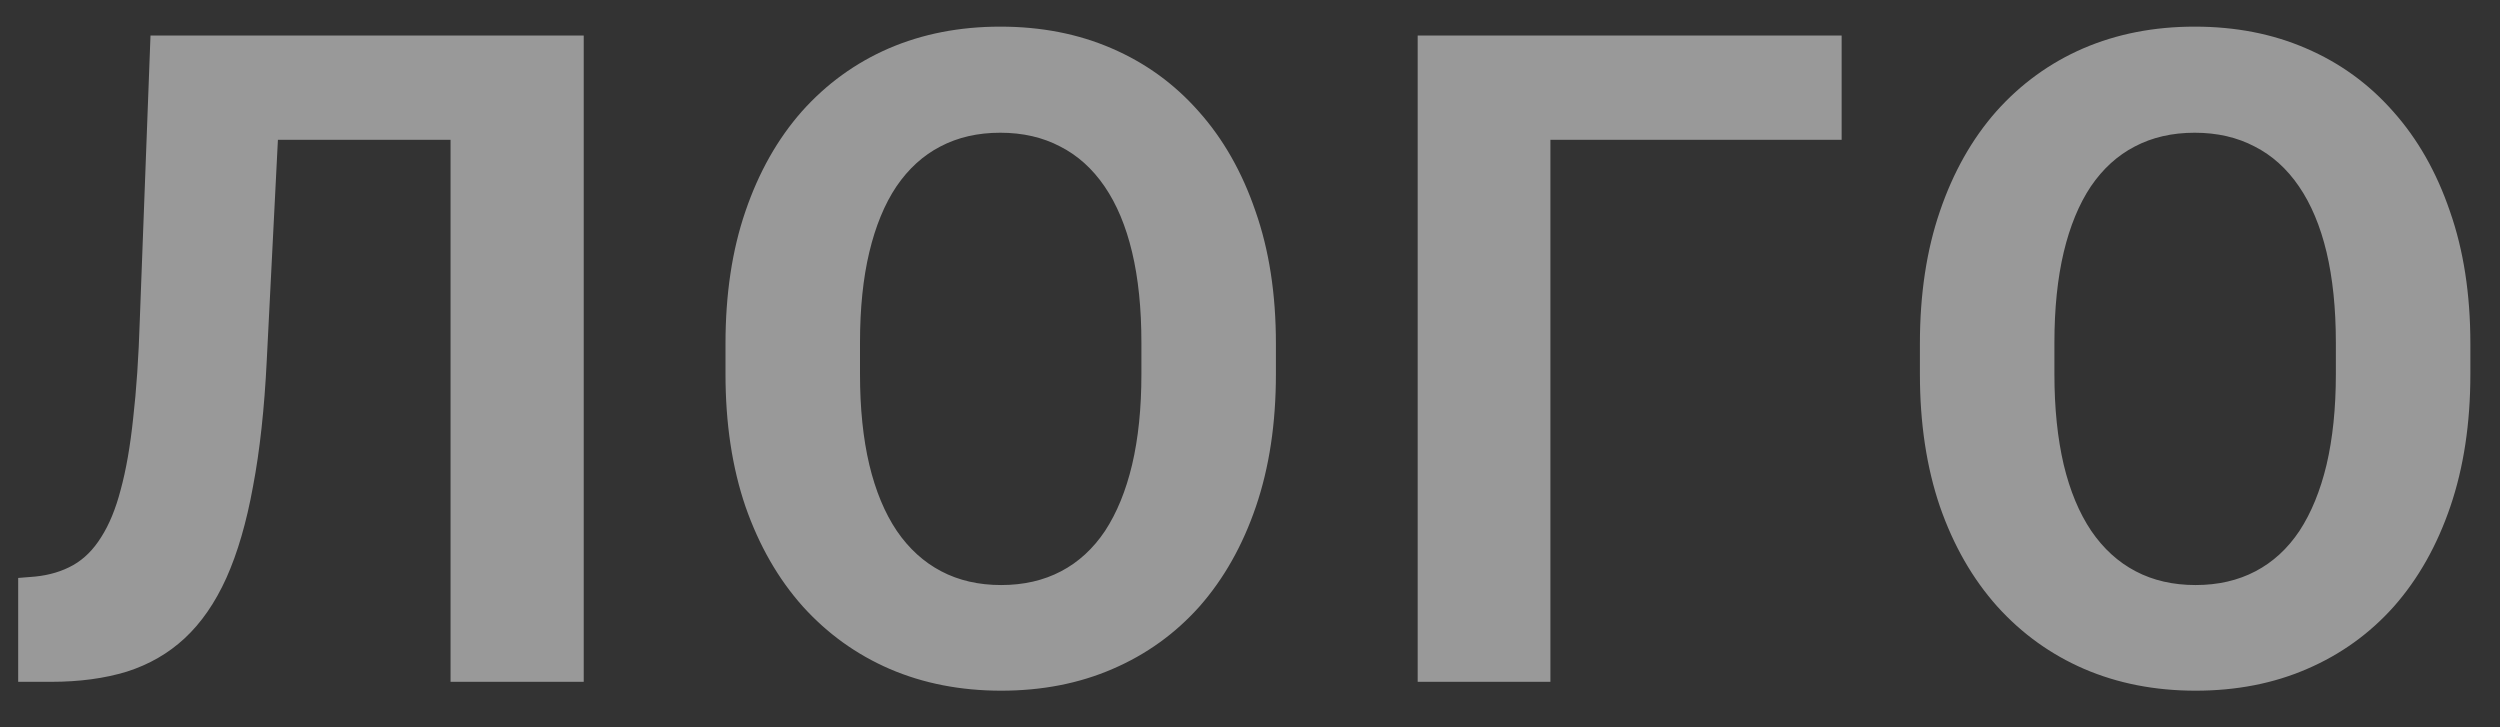 <svg width="55" height="16" viewBox="0 0 55 16" fill="none" xmlns="http://www.w3.org/2000/svg">
<rect x="0" y="0" width="55" height="16" fill="#333333" stroke="none"/>
<path opacity="0.5" d="M10.752 0.781V3.076H3.682V0.781H10.752ZM12.842 0.781V15H9.912V0.781H12.842ZM3.311 0.781H6.23L5.869 7.92C5.817 8.988 5.716 9.915 5.566 10.703C5.423 11.491 5.228 12.162 4.98 12.715C4.733 13.262 4.427 13.704 4.062 14.043C3.704 14.375 3.281 14.619 2.793 14.775C2.305 14.925 1.748 15 1.123 15H0.4V12.715L0.771 12.685C1.09 12.653 1.37 12.568 1.611 12.432C1.852 12.295 2.057 12.09 2.227 11.816C2.402 11.543 2.546 11.195 2.656 10.771C2.773 10.342 2.865 9.818 2.93 9.199C3.001 8.581 3.05 7.858 3.076 7.031L3.311 0.781ZM28.07 7.559V8.232C28.07 9.313 27.924 10.283 27.631 11.143C27.338 12.002 26.924 12.734 26.391 13.34C25.857 13.939 25.219 14.398 24.477 14.717C23.741 15.036 22.924 15.195 22.025 15.195C21.134 15.195 20.316 15.036 19.574 14.717C18.838 14.398 18.201 13.939 17.66 13.34C17.12 12.734 16.7 12.002 16.4 11.143C16.107 10.283 15.961 9.313 15.961 8.232V7.559C15.961 6.471 16.107 5.501 16.4 4.648C16.693 3.789 17.107 3.057 17.641 2.451C18.181 1.846 18.819 1.383 19.555 1.064C20.297 0.745 21.114 0.586 22.006 0.586C22.904 0.586 23.721 0.745 24.457 1.064C25.199 1.383 25.837 1.846 26.371 2.451C26.912 3.057 27.328 3.789 27.621 4.648C27.921 5.501 28.07 6.471 28.07 7.559ZM25.111 8.232V7.539C25.111 6.784 25.043 6.12 24.906 5.547C24.77 4.974 24.568 4.492 24.301 4.102C24.034 3.711 23.708 3.418 23.324 3.223C22.94 3.021 22.501 2.92 22.006 2.92C21.511 2.92 21.072 3.021 20.688 3.223C20.31 3.418 19.988 3.711 19.721 4.102C19.46 4.492 19.262 4.974 19.125 5.547C18.988 6.12 18.92 6.784 18.92 7.539V8.232C18.92 8.981 18.988 9.645 19.125 10.225C19.262 10.797 19.463 11.283 19.73 11.68C19.997 12.07 20.323 12.367 20.707 12.568C21.091 12.77 21.531 12.871 22.025 12.871C22.52 12.871 22.96 12.77 23.344 12.568C23.728 12.367 24.05 12.07 24.311 11.68C24.571 11.283 24.77 10.797 24.906 10.225C25.043 9.645 25.111 8.981 25.111 8.232ZM40.516 0.781V3.076H34.109V15H31.189V0.781H40.516ZM54.348 7.559V8.232C54.348 9.313 54.201 10.283 53.908 11.143C53.615 12.002 53.202 12.734 52.668 13.34C52.134 13.939 51.496 14.398 50.754 14.717C50.018 15.036 49.201 15.195 48.303 15.195C47.411 15.195 46.594 15.036 45.852 14.717C45.116 14.398 44.478 13.939 43.938 13.34C43.397 12.734 42.977 12.002 42.678 11.143C42.385 10.283 42.238 9.313 42.238 8.232V7.559C42.238 6.471 42.385 5.501 42.678 4.648C42.971 3.789 43.384 3.057 43.918 2.451C44.458 1.846 45.096 1.383 45.832 1.064C46.574 0.745 47.391 0.586 48.283 0.586C49.182 0.586 49.999 0.745 50.734 1.064C51.477 1.383 52.115 1.846 52.648 2.451C53.189 3.057 53.605 3.789 53.898 4.648C54.198 5.501 54.348 6.471 54.348 7.559ZM51.389 8.232V7.539C51.389 6.784 51.32 6.12 51.184 5.547C51.047 4.974 50.845 4.492 50.578 4.102C50.311 3.711 49.986 3.418 49.602 3.223C49.217 3.021 48.778 2.92 48.283 2.92C47.788 2.92 47.349 3.021 46.965 3.223C46.587 3.418 46.265 3.711 45.998 4.102C45.738 4.492 45.539 4.974 45.402 5.547C45.266 6.12 45.197 6.784 45.197 7.539V8.232C45.197 8.981 45.266 9.645 45.402 10.225C45.539 10.797 45.741 11.283 46.008 11.68C46.275 12.07 46.6 12.367 46.984 12.568C47.368 12.77 47.808 12.871 48.303 12.871C48.797 12.871 49.237 12.77 49.621 12.568C50.005 12.367 50.328 12.07 50.588 11.68C50.848 11.283 51.047 10.797 51.184 10.225C51.32 9.645 51.389 8.981 51.389 8.232Z" fill="white"/>
</svg>
